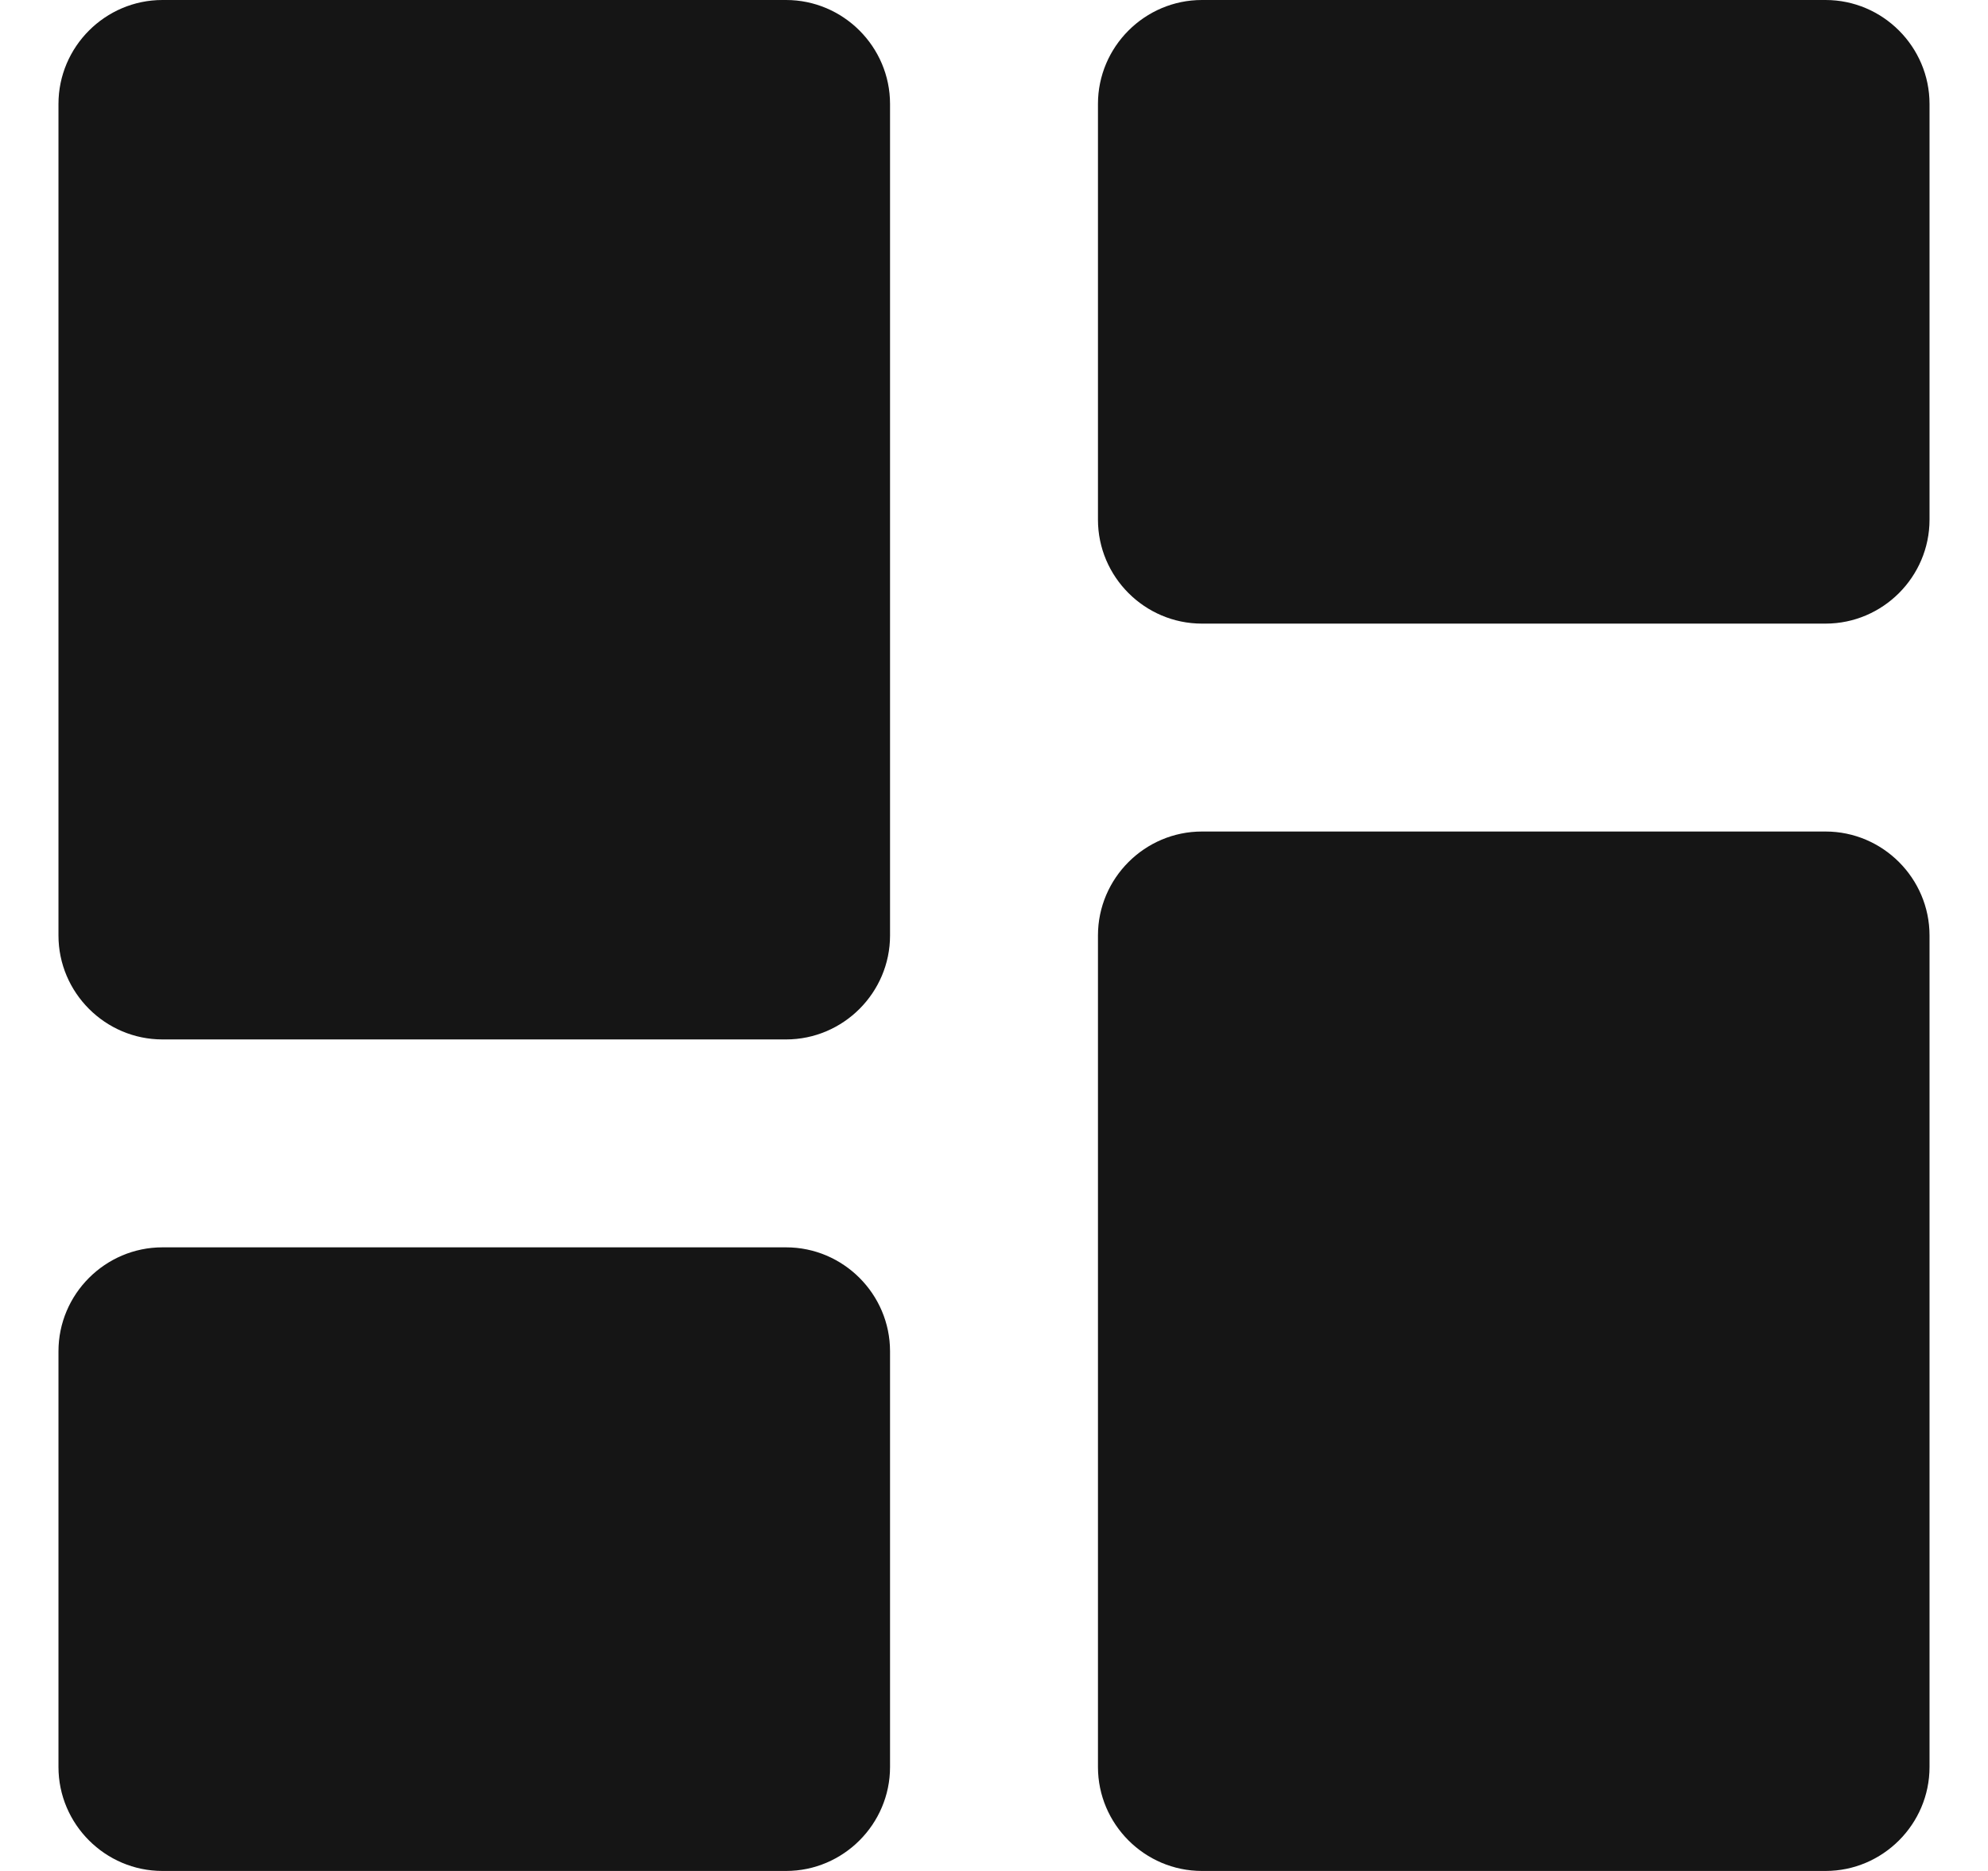 <svg width="17" height="16" viewBox="0 0 17 16" fill="none" xmlns="http://www.w3.org/2000/svg">
<path d="M1.389 8.889H6.722C7.211 8.889 7.611 8.489 7.611 8V0.889C7.611 0.4 7.211 0 6.722 0H1.389C0.9 0 0.5 0.4 0.5 0.889V8C0.5 8.489 0.9 8.889 1.389 8.889ZM1.389 16H6.722C7.211 16 7.611 15.6 7.611 15.111V11.556C7.611 11.067 7.211 10.667 6.722 10.667H1.389C0.9 10.667 0.5 11.067 0.5 11.556V15.111C0.5 15.6 0.9 16 1.389 16ZM10.278 16H15.611C16.1 16 16.5 15.6 16.5 15.111V8C16.5 7.511 16.1 7.111 15.611 7.111H10.278C9.789 7.111 9.389 7.511 9.389 8V15.111C9.389 15.6 9.789 16 10.278 16ZM9.389 0.889V4.444C9.389 4.933 9.789 5.333 10.278 5.333H15.611C16.1 5.333 16.5 4.933 16.5 4.444V0.889C16.5 0.4 16.1 0 15.611 0H10.278C9.789 0 9.389 0.4 9.389 0.889Z" fill="#151515"/>
</svg>
